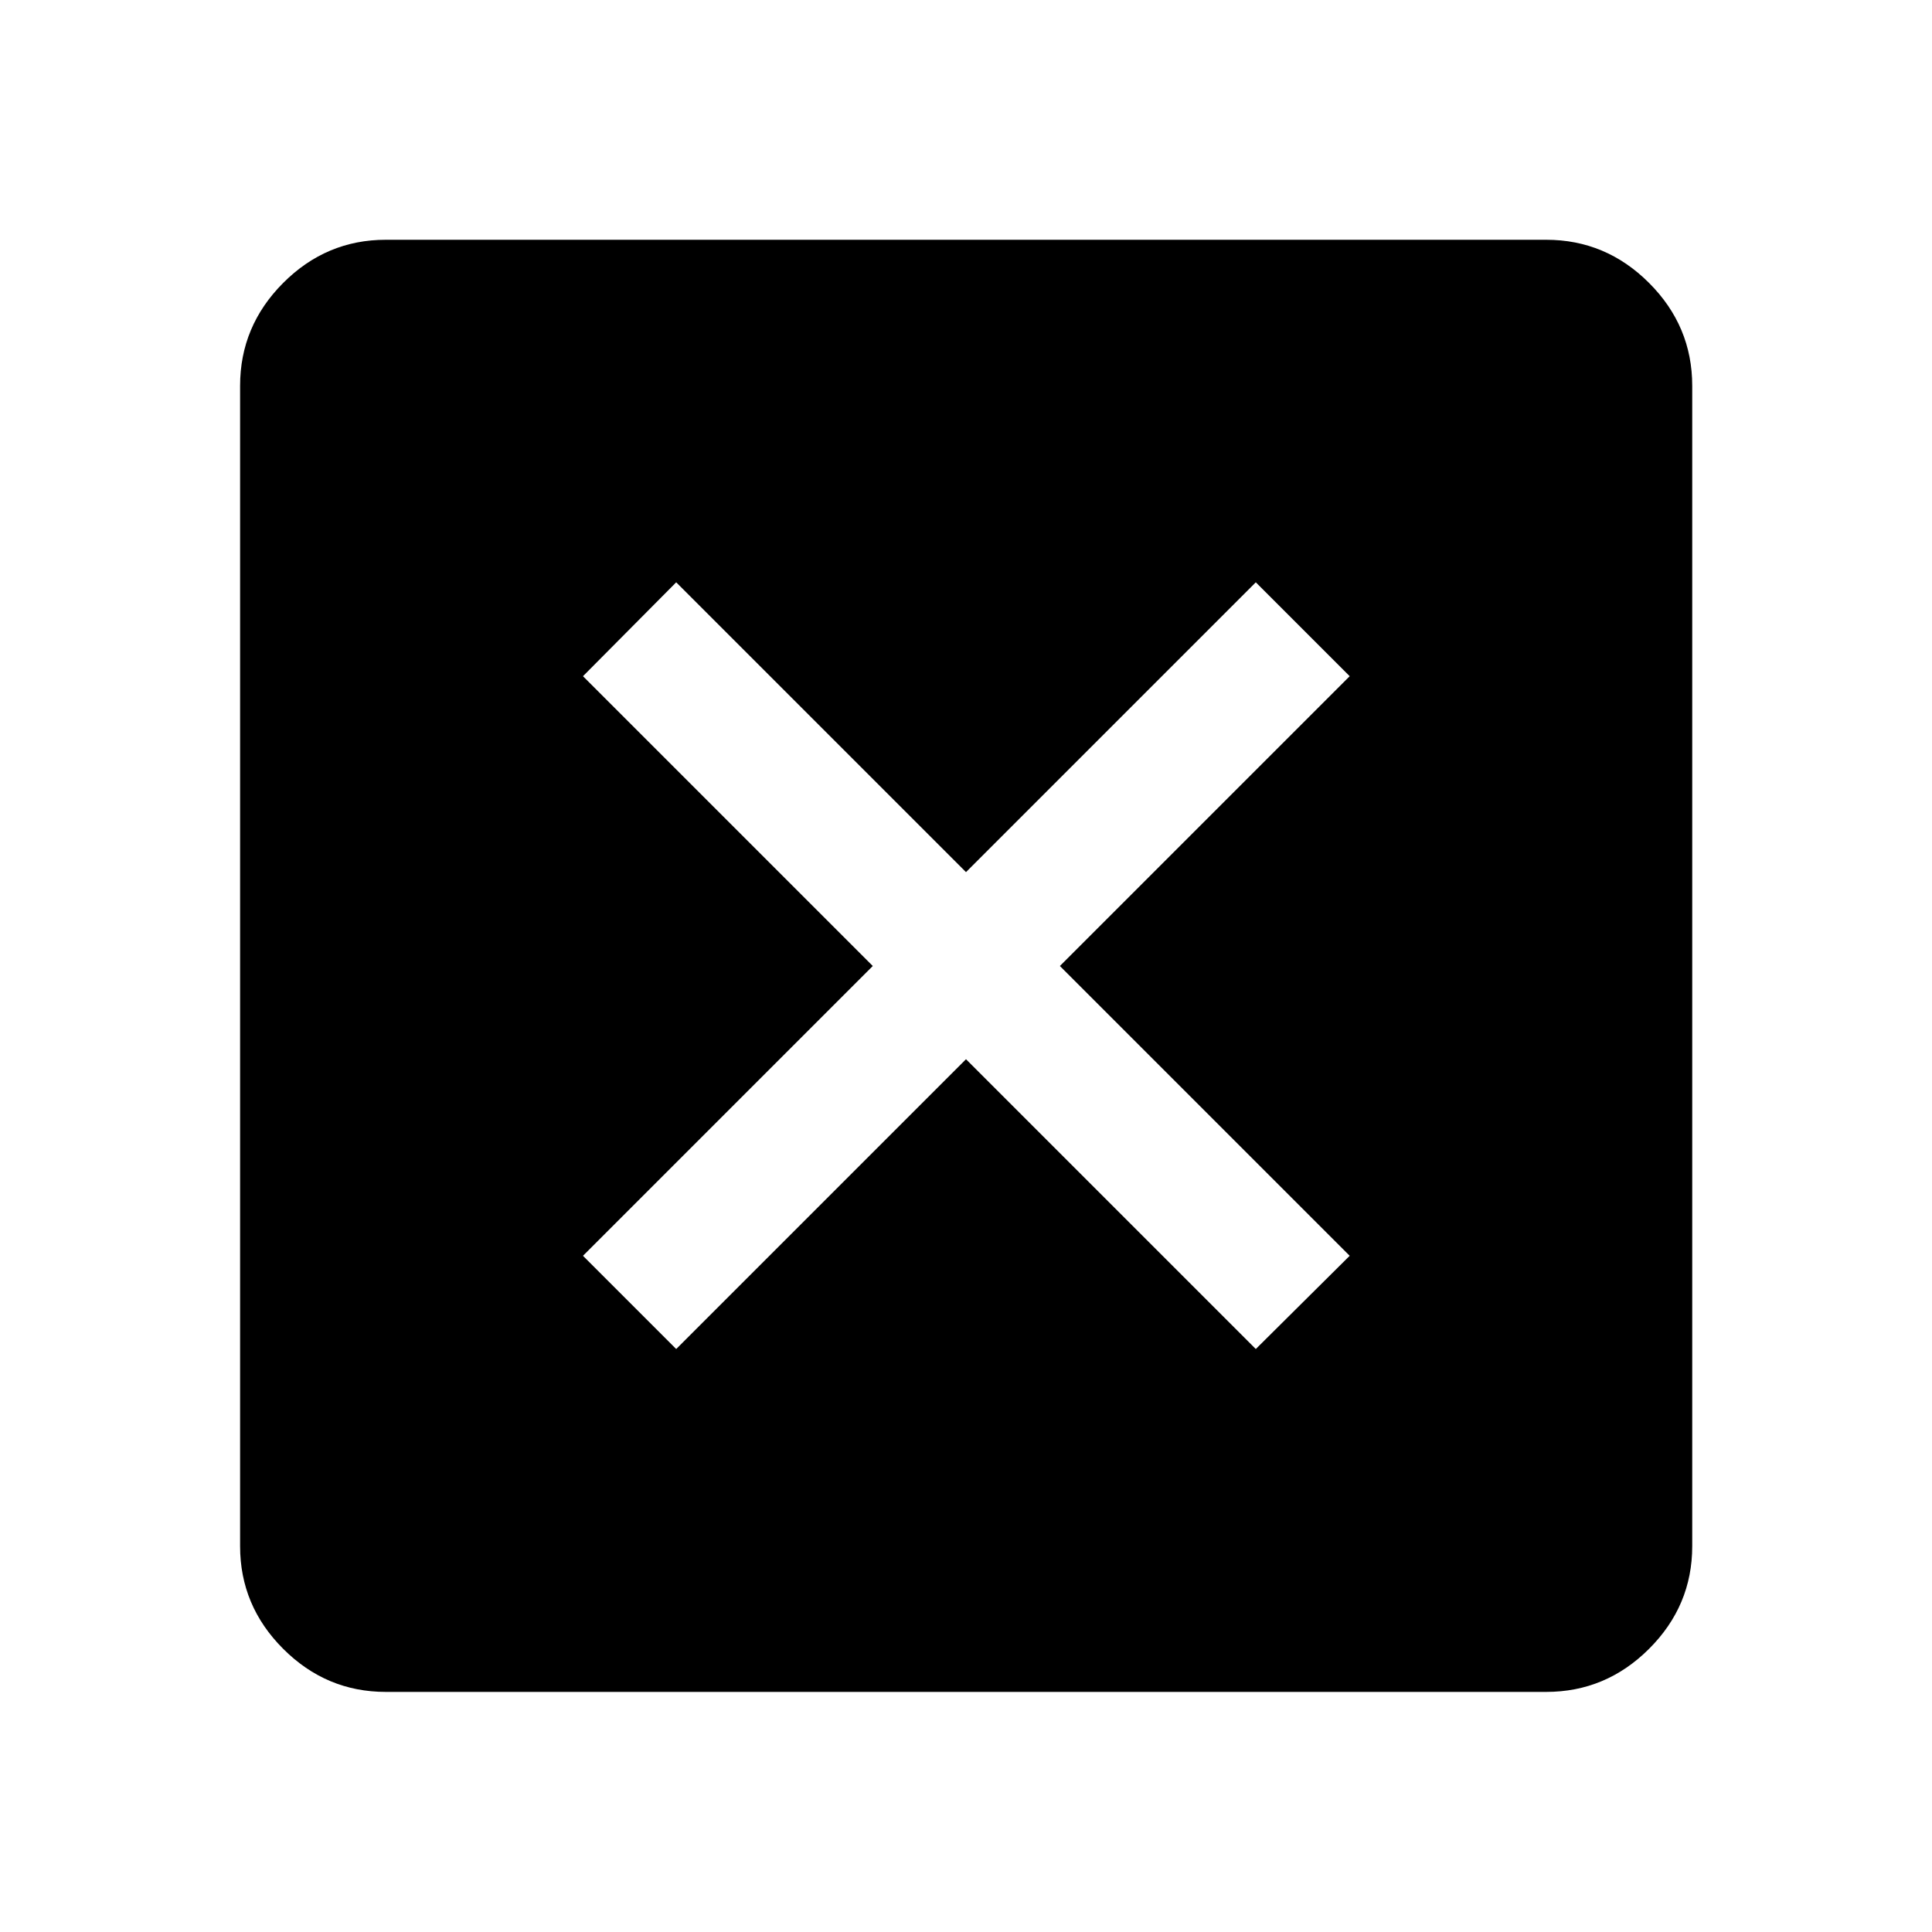 <svg xmlns="http://www.w3.org/2000/svg" height="40" viewBox="0 -960 960 960" width="40"><path d="m336-289.68 144-144 144 144L670.65-336l-144-144 144-144L624-670.65l-144 144-144-144L289.68-624l144 144-144 144L336-289.68ZM191.72-119.3q-29.61 0-51.01-21.41-21.41-21.4-21.41-51.01v-576.56q0-29.68 21.41-51.13 21.4-21.45 51.01-21.45h576.56q29.68 0 51.13 21.45 21.45 21.45 21.45 51.13v576.56q0 29.61-21.45 51.01-21.45 21.41-51.13 21.41H191.72Z"/></svg>